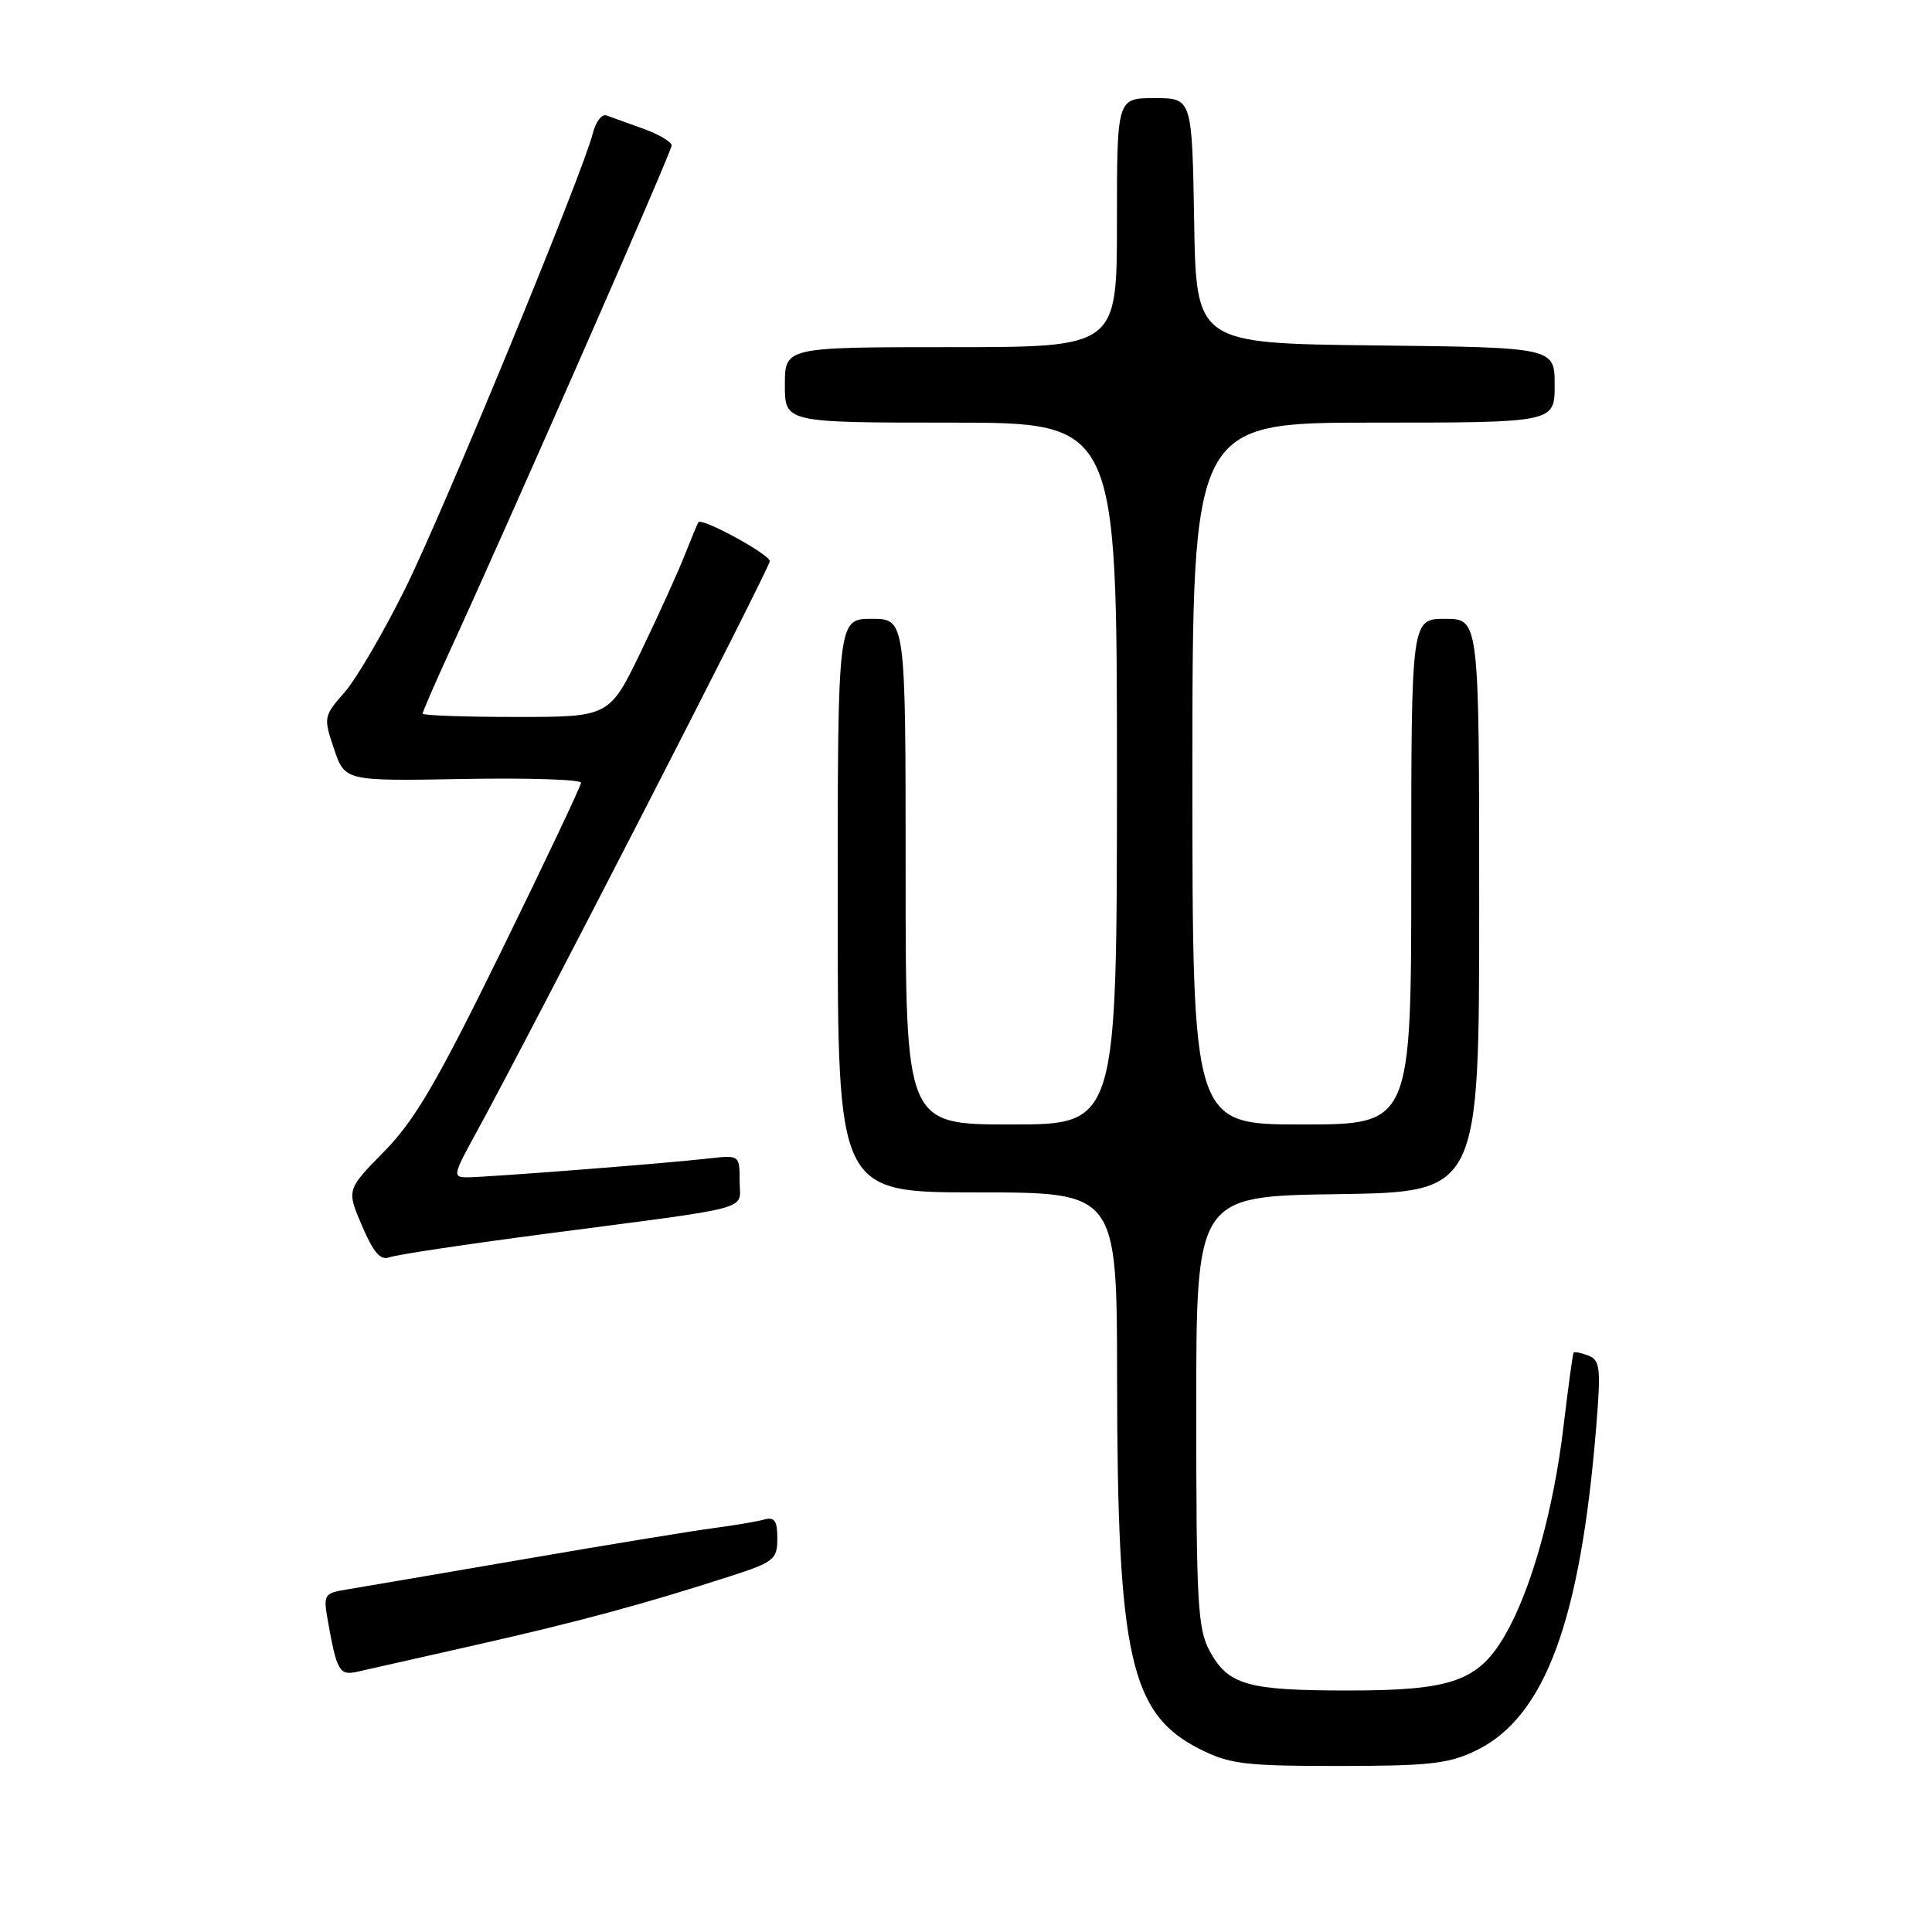 <?xml version="1.0" encoding="UTF-8" standalone="no"?>
<!DOCTYPE svg PUBLIC "-//W3C//DTD SVG 1.1//EN" "http://www.w3.org/Graphics/SVG/1.1/DTD/svg11.dtd" >
<svg xmlns="http://www.w3.org/2000/svg" xmlns:xlink="http://www.w3.org/1999/xlink" version="1.1" viewBox="0 0 256 256">
 <g >
 <path fill="currentColor"
d=" M 195.57 231.96 C 204.71 227.54 209.43 214.80 211.52 188.90 C 212.14 181.25 212.02 180.22 210.46 179.62 C 209.50 179.25 208.62 179.08 208.51 179.23 C 208.40 179.38 207.79 183.83 207.16 189.11 C 205.85 200.11 202.90 210.64 199.45 216.62 C 195.90 222.76 192.41 224.00 178.66 224.00 C 165.28 224.00 162.75 223.28 160.30 218.79 C 158.70 215.85 158.51 212.49 158.51 187.00 C 158.50 158.50 158.50 158.50 177.25 158.23 C 196.00 157.96 196.00 157.96 196.00 119.98 C 196.00 82.00 196.00 82.00 191.50 82.00 C 187.00 82.00 187.00 82.00 187.00 115.50 C 187.00 149.00 187.00 149.00 172.50 149.00 C 158.00 149.00 158.00 149.00 158.00 102.50 C 158.00 56.00 158.00 56.00 182.00 56.00 C 206.00 56.00 206.00 56.00 206.00 51.02 C 206.00 46.04 206.00 46.04 182.25 45.77 C 158.50 45.50 158.50 45.50 158.23 29.25 C 157.95 13.00 157.95 13.00 152.98 13.00 C 148.00 13.00 148.00 13.00 148.00 29.50 C 148.00 46.00 148.00 46.00 126.00 46.00 C 104.00 46.00 104.00 46.00 104.00 51.00 C 104.00 56.00 104.00 56.00 126.00 56.00 C 148.00 56.00 148.00 56.00 148.00 102.50 C 148.00 149.00 148.00 149.00 134.00 149.00 C 120.00 149.00 120.00 149.00 120.00 115.50 C 120.00 82.00 120.00 82.00 115.50 82.00 C 111.00 82.00 111.00 82.00 111.00 120.00 C 111.00 158.00 111.00 158.00 129.50 158.00 C 148.00 158.00 148.00 158.00 148.02 182.75 C 148.05 219.48 149.75 227.11 158.96 231.75 C 162.95 233.76 164.89 234.00 177.40 234.00 C 189.41 234.00 191.96 233.71 195.57 231.96 Z  M 63.00 217.98 C 76.68 214.89 85.42 212.52 96.75 208.86 C 102.57 206.98 103.00 206.63 103.00 203.85 C 103.00 201.49 102.63 200.97 101.25 201.35 C 100.29 201.61 97.25 202.13 94.50 202.49 C 91.75 202.85 80.50 204.69 69.50 206.59 C 58.50 208.48 47.99 210.28 46.15 210.58 C 42.90 211.11 42.82 211.24 43.45 214.81 C 44.62 221.41 44.98 222.04 47.32 221.52 C 48.52 221.25 55.58 219.66 63.00 217.98 Z  M 72.34 163.48 C 100.57 159.78 98.00 160.48 98.00 156.47 C 98.00 153.04 98.00 153.04 93.75 153.52 C 88.18 154.16 64.46 156.00 61.87 156.00 C 59.97 156.00 60.05 155.64 63.01 150.25 C 70.09 137.36 102.00 75.26 102.00 74.36 C 102.00 73.46 93.01 68.56 92.54 69.20 C 92.42 69.37 91.62 71.30 90.75 73.50 C 89.89 75.70 87.29 81.44 84.97 86.25 C 80.75 95.00 80.75 95.00 68.38 95.00 C 61.57 95.00 56.00 94.80 56.00 94.56 C 56.00 94.31 57.61 90.60 59.58 86.31 C 67.64 68.76 89.00 20.09 89.00 19.28 C 89.00 18.80 87.31 17.80 85.25 17.06 C 83.19 16.32 80.99 15.53 80.37 15.30 C 79.75 15.07 78.93 16.14 78.55 17.67 C 77.21 22.99 58.85 67.56 53.69 78.00 C 50.83 83.77 47.22 89.95 45.66 91.73 C 42.88 94.90 42.85 95.06 44.26 99.23 C 45.70 103.50 45.70 103.50 61.35 103.22 C 69.96 103.06 76.99 103.29 76.99 103.72 C 76.98 104.15 72.23 114.17 66.44 126.00 C 57.88 143.46 54.96 148.45 50.91 152.57 C 45.92 157.65 45.92 157.65 47.97 162.43 C 49.49 165.98 50.42 167.05 51.60 166.60 C 52.48 166.26 61.81 164.86 72.34 163.48 Z "/>
</g>
</svg>